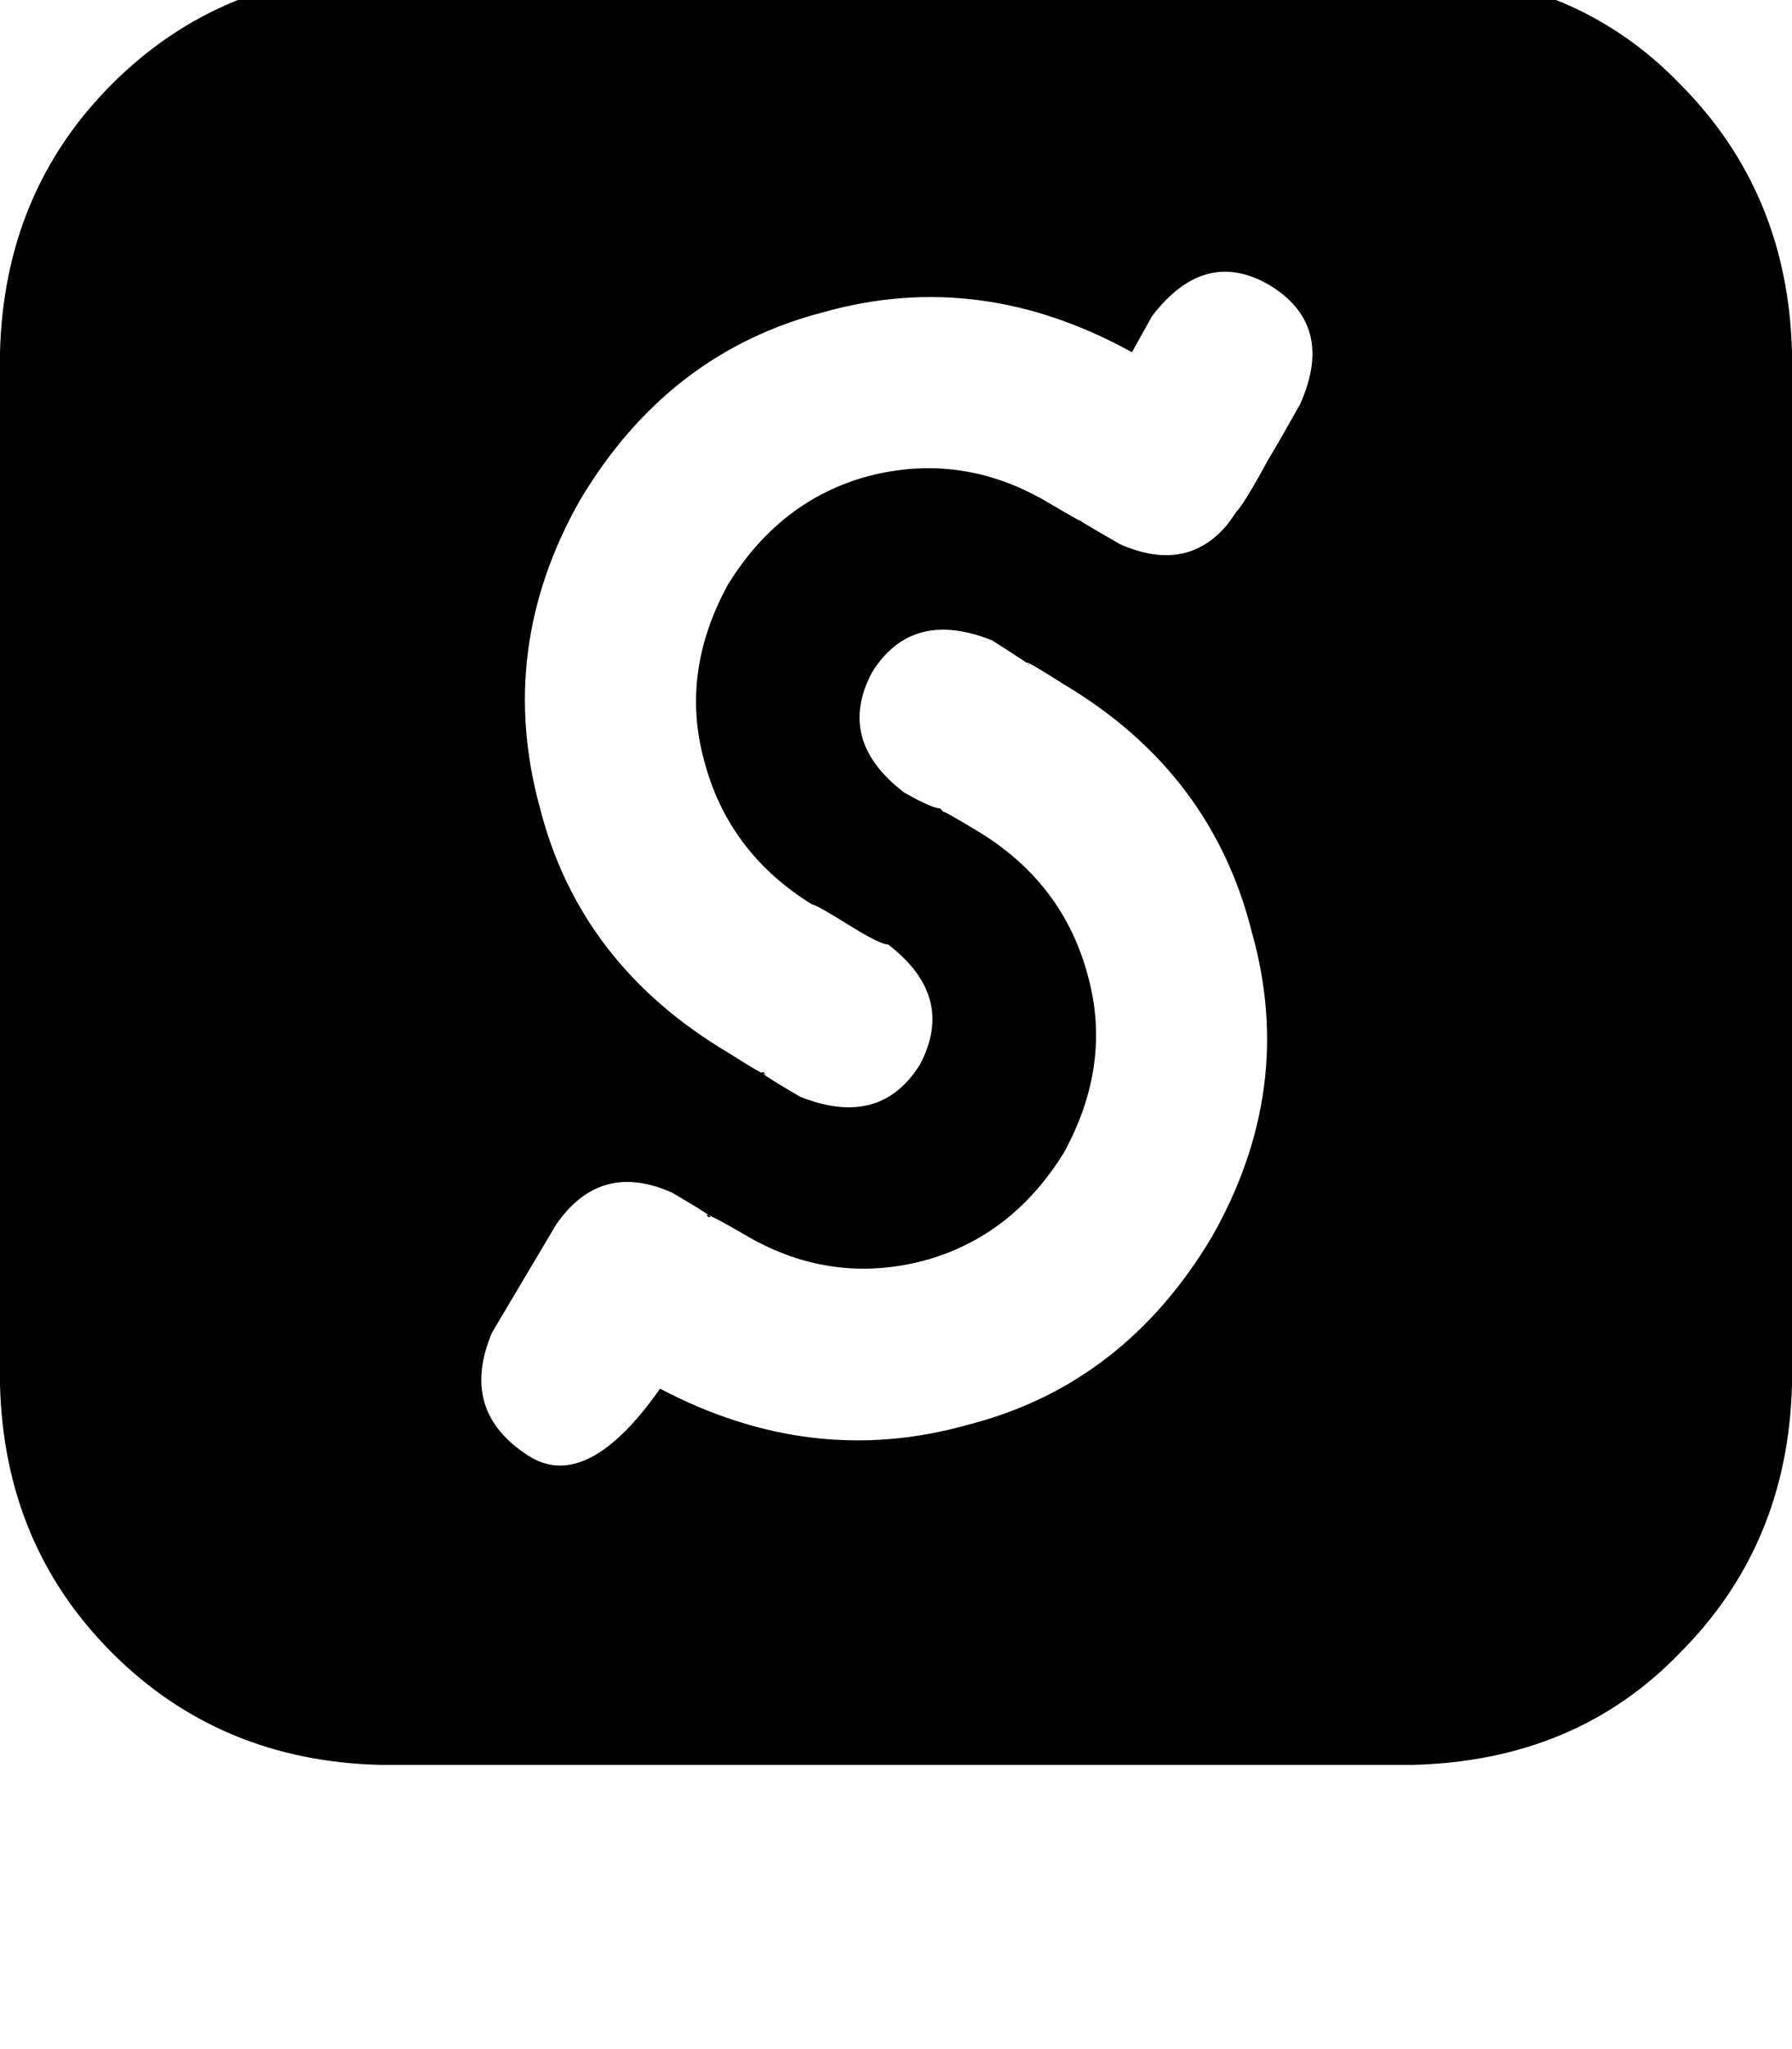 <svg height="1000" width="875" xmlns="http://www.w3.org/2000/svg"><path d="M689.5 -13.7h-504 504 -504q-78.1 2 -130.8 54.7T0 171.9v503.9q2 78.1 54.7 130.8t130.8 54.7h504q80 -1.9 130.8 -54.7Q873 753.9 875 675.8V171.9Q873 93.8 820.3 41 769.5 -11.7 689.5 -13.7zm-97.7 617.2q-43 72.3 -119.1 91.8 -76.2 21.5 -150.4 -17.6 -37.1 52.8 -66.4 31.3 -31.3 -21.5 -15.7 -58.6l31.3 -52.7Q293 566.4 328.1 582q23.5 13.7 17.6 11.8 -3.9 -4 19.5 9.7 41.1 23.5 86 11.7 42.9 -11.7 68.3 -52.7 23.5 -43 11.8 -85.9 -11.8 -45 -52.8 -70.3Q459 394.5 460.9 396.5l-1.9 -2q-3.9 0 -17.6 -7.8 -33.2 -25.4 -15.6 -58.6 19.5 -31.2 58.6 -15.6 21.5 13.7 17.6 11.7 -4 -3.9 17.5 9.8 72.3 43 91.8 121.1 21.5 76.2 -19.5 148.4zm43 -406.2q-9.8 17.5 -15.7 27.3 -11.7 21.5 -15.6 25.4 -3.9 5.9 -5.8 7.8 -19.6 21.5 -50.8 7.8Q523.4 252 527.3 253.9q5.9 3.9 -17.5 -9.8 -41 -23.4 -86 -11.7 -42.9 11.7 -68.3 52.8 -23.5 42.9 -11.7 85.9 11.7 44.9 52.7 70.3 1.9 0 17.6 9.8t19.5 9.7q33.2 25.4 15.6 58.6 -19.5 31.3 -58.6 15.7Q367.2 521.5 373 523.4q4 3.9 -17.5 -9.7 -72.3 -43 -91.8 -119.2 -21.5 -78.1 19.5 -150.4 43 -72.2 119.1 -91.8 76.2 -21.4 150.4 19.6l9.8 -17.6q25.4 -33.2 56.6 -15.6 33.2 19.5 15.7 58.6z"/></svg>